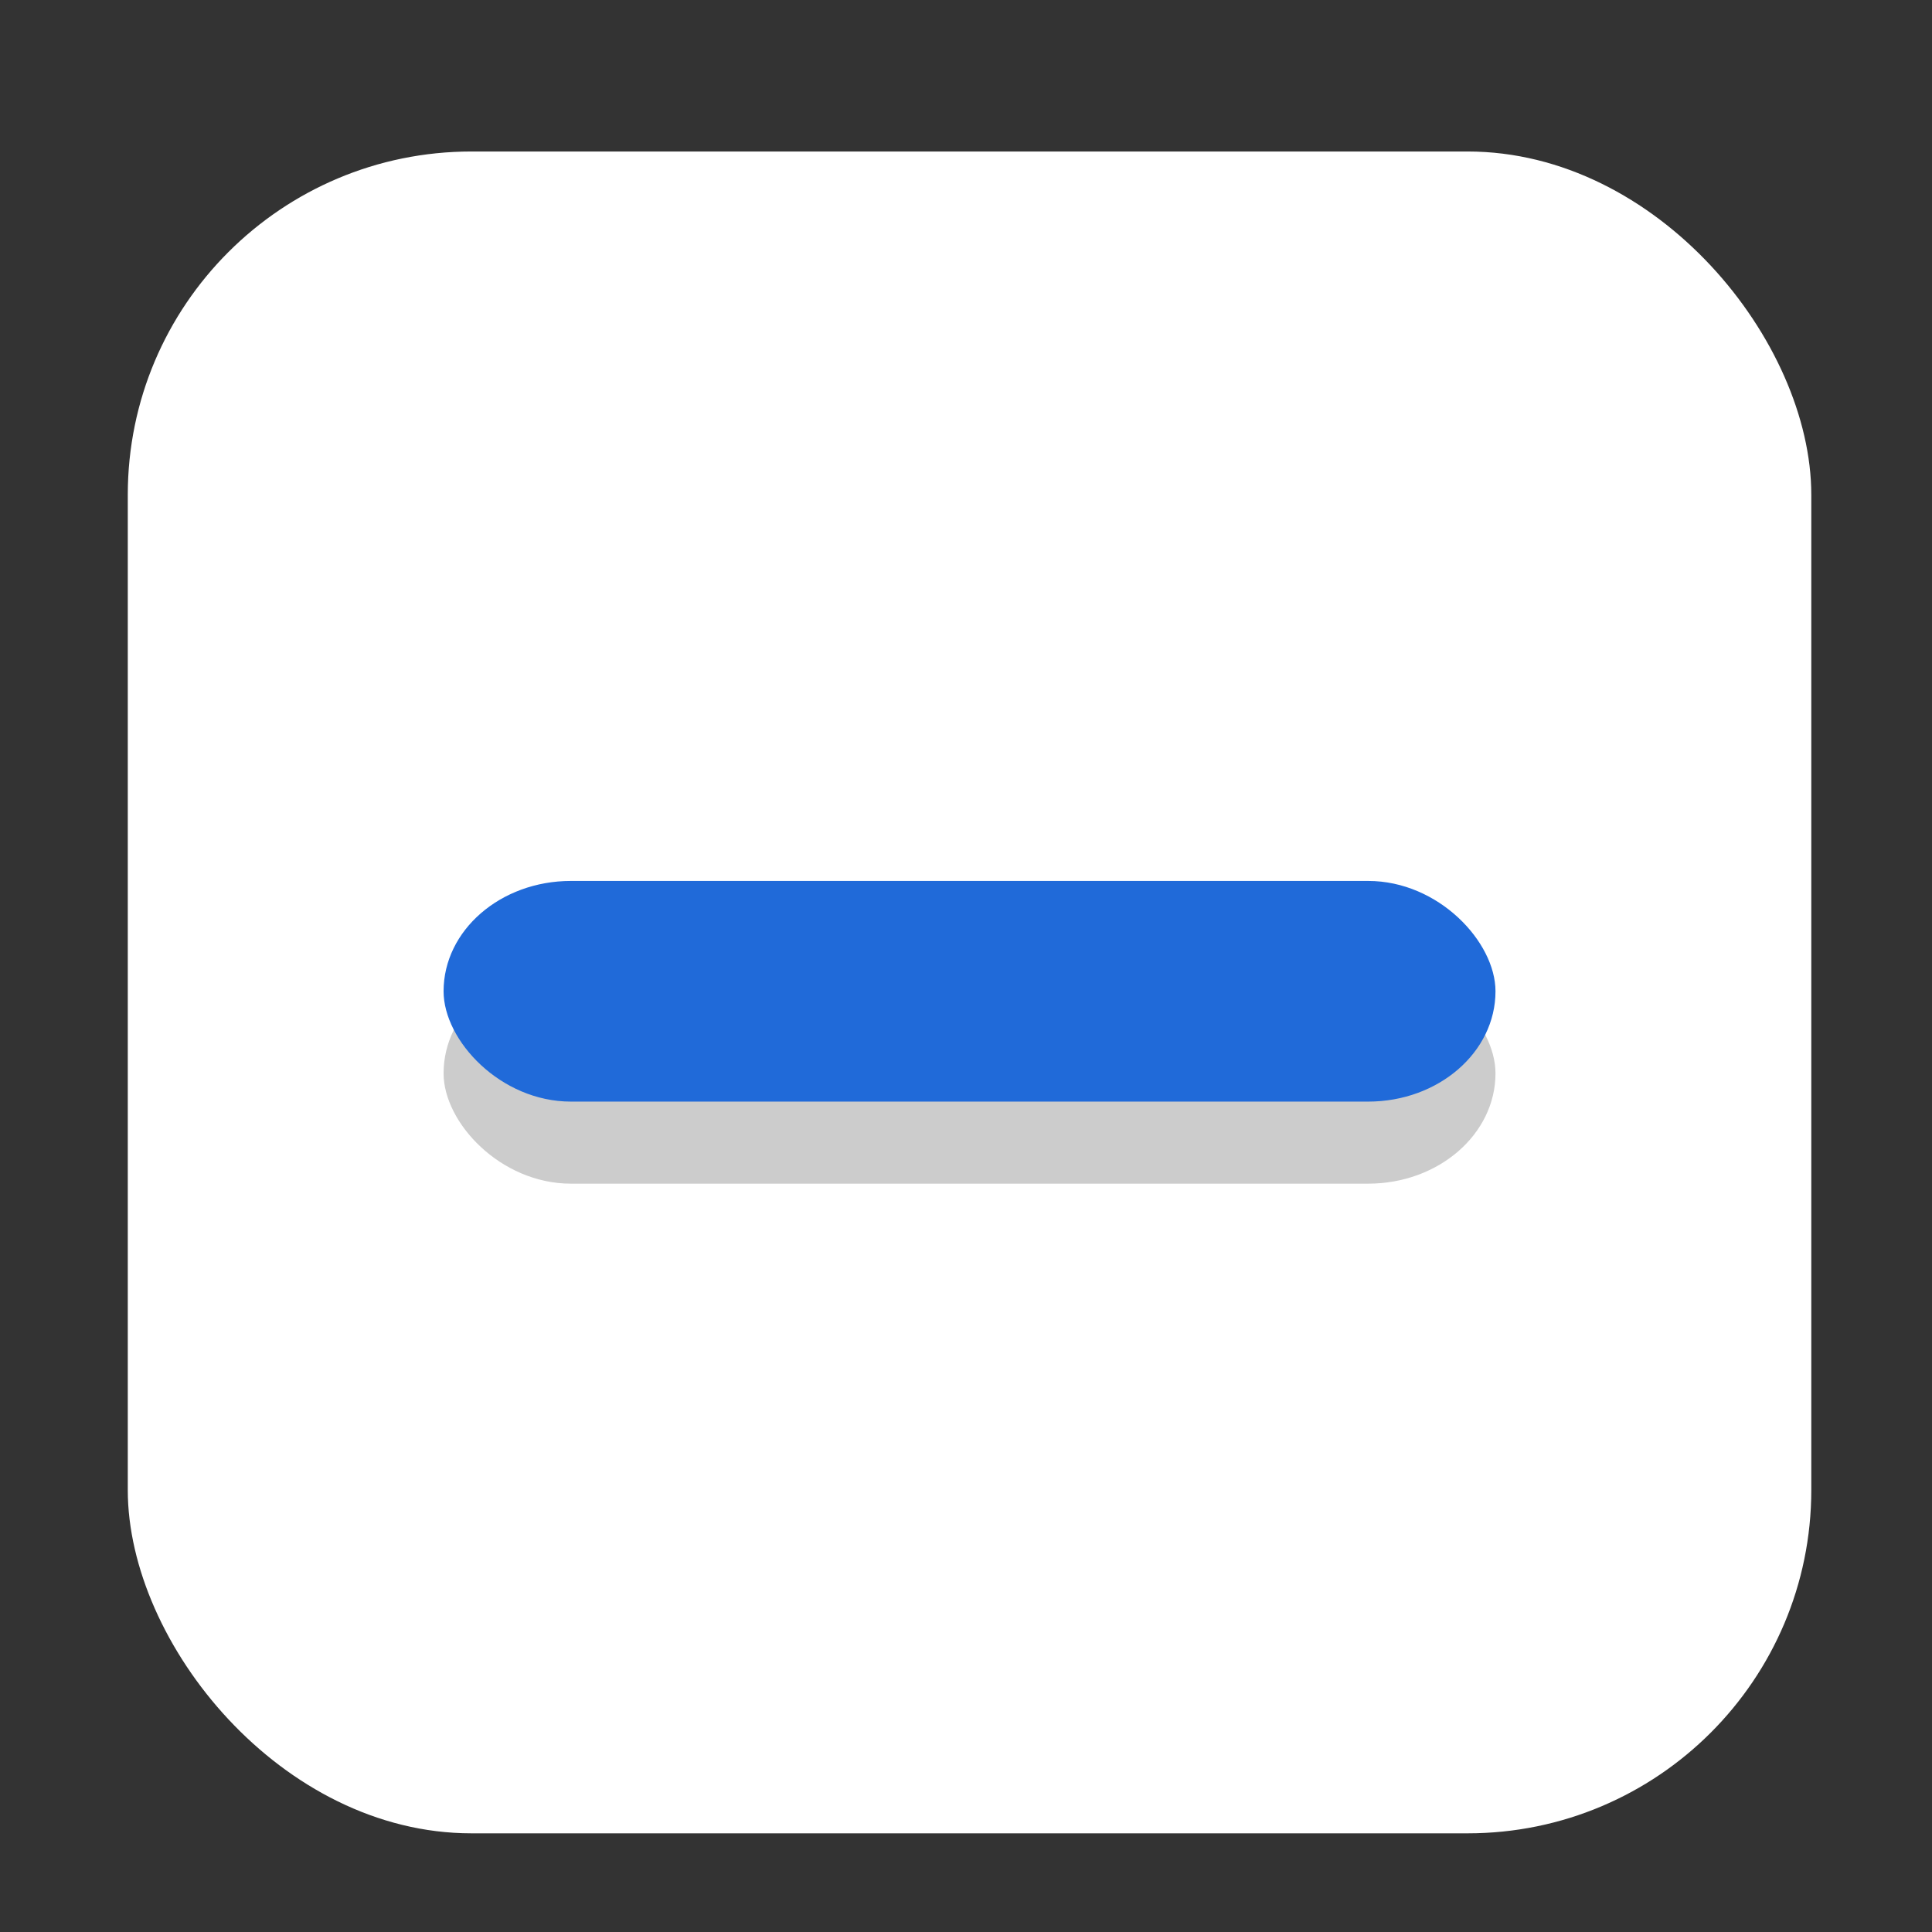 <?xml version="1.0" encoding="UTF-8" standalone="no"?>
<!-- Created with Inkscape (http://www.inkscape.org/) -->
<svg xmlns:rdf="http://www.w3.org/1999/02/22-rdf-syntax-ns#" xmlns="http://www.w3.org/2000/svg" height="32" width="32" version="1.1" xmlns:cc="http://creativecommons.org/ns#" xmlns:xlink="http://www.w3.org/1999/xlink" viewBox="0 0 8.467 8.467" xmlns:dc="http://purl.org/dc/elements/1.1/">
 <rect x="0" y="0" width="8.467" height="8.467" fill="#333333" stroke="none"/>
 <g transform="translate(0 -288.53)">
  <g transform="matrix(2 0 0 1.998 0 -296.28)">
   <rect rx="0" ry="0" height="3.689" width="3.689" y="293.05" x=".265" fill="none"/>
   <rect rx=".753" ry=".753" height="3.689" width="3.689" y="293.03" x=".28" fill="#fff"/>
   <rect rx=".653" ry=".653" height="3.197" width="3.197" y="293.28" x=".526" fill="#fff"/>
   <rect opacity=".2" rx=".279" ry=".242" height=".484" width="2.305" y="294.81" x=".972"/>
   <rect rx=".279" ry=".242" height=".484" width="2.305" y="294.63" x=".972" fill="#206ad9"/>
  </g>
 </g>
</svg>
